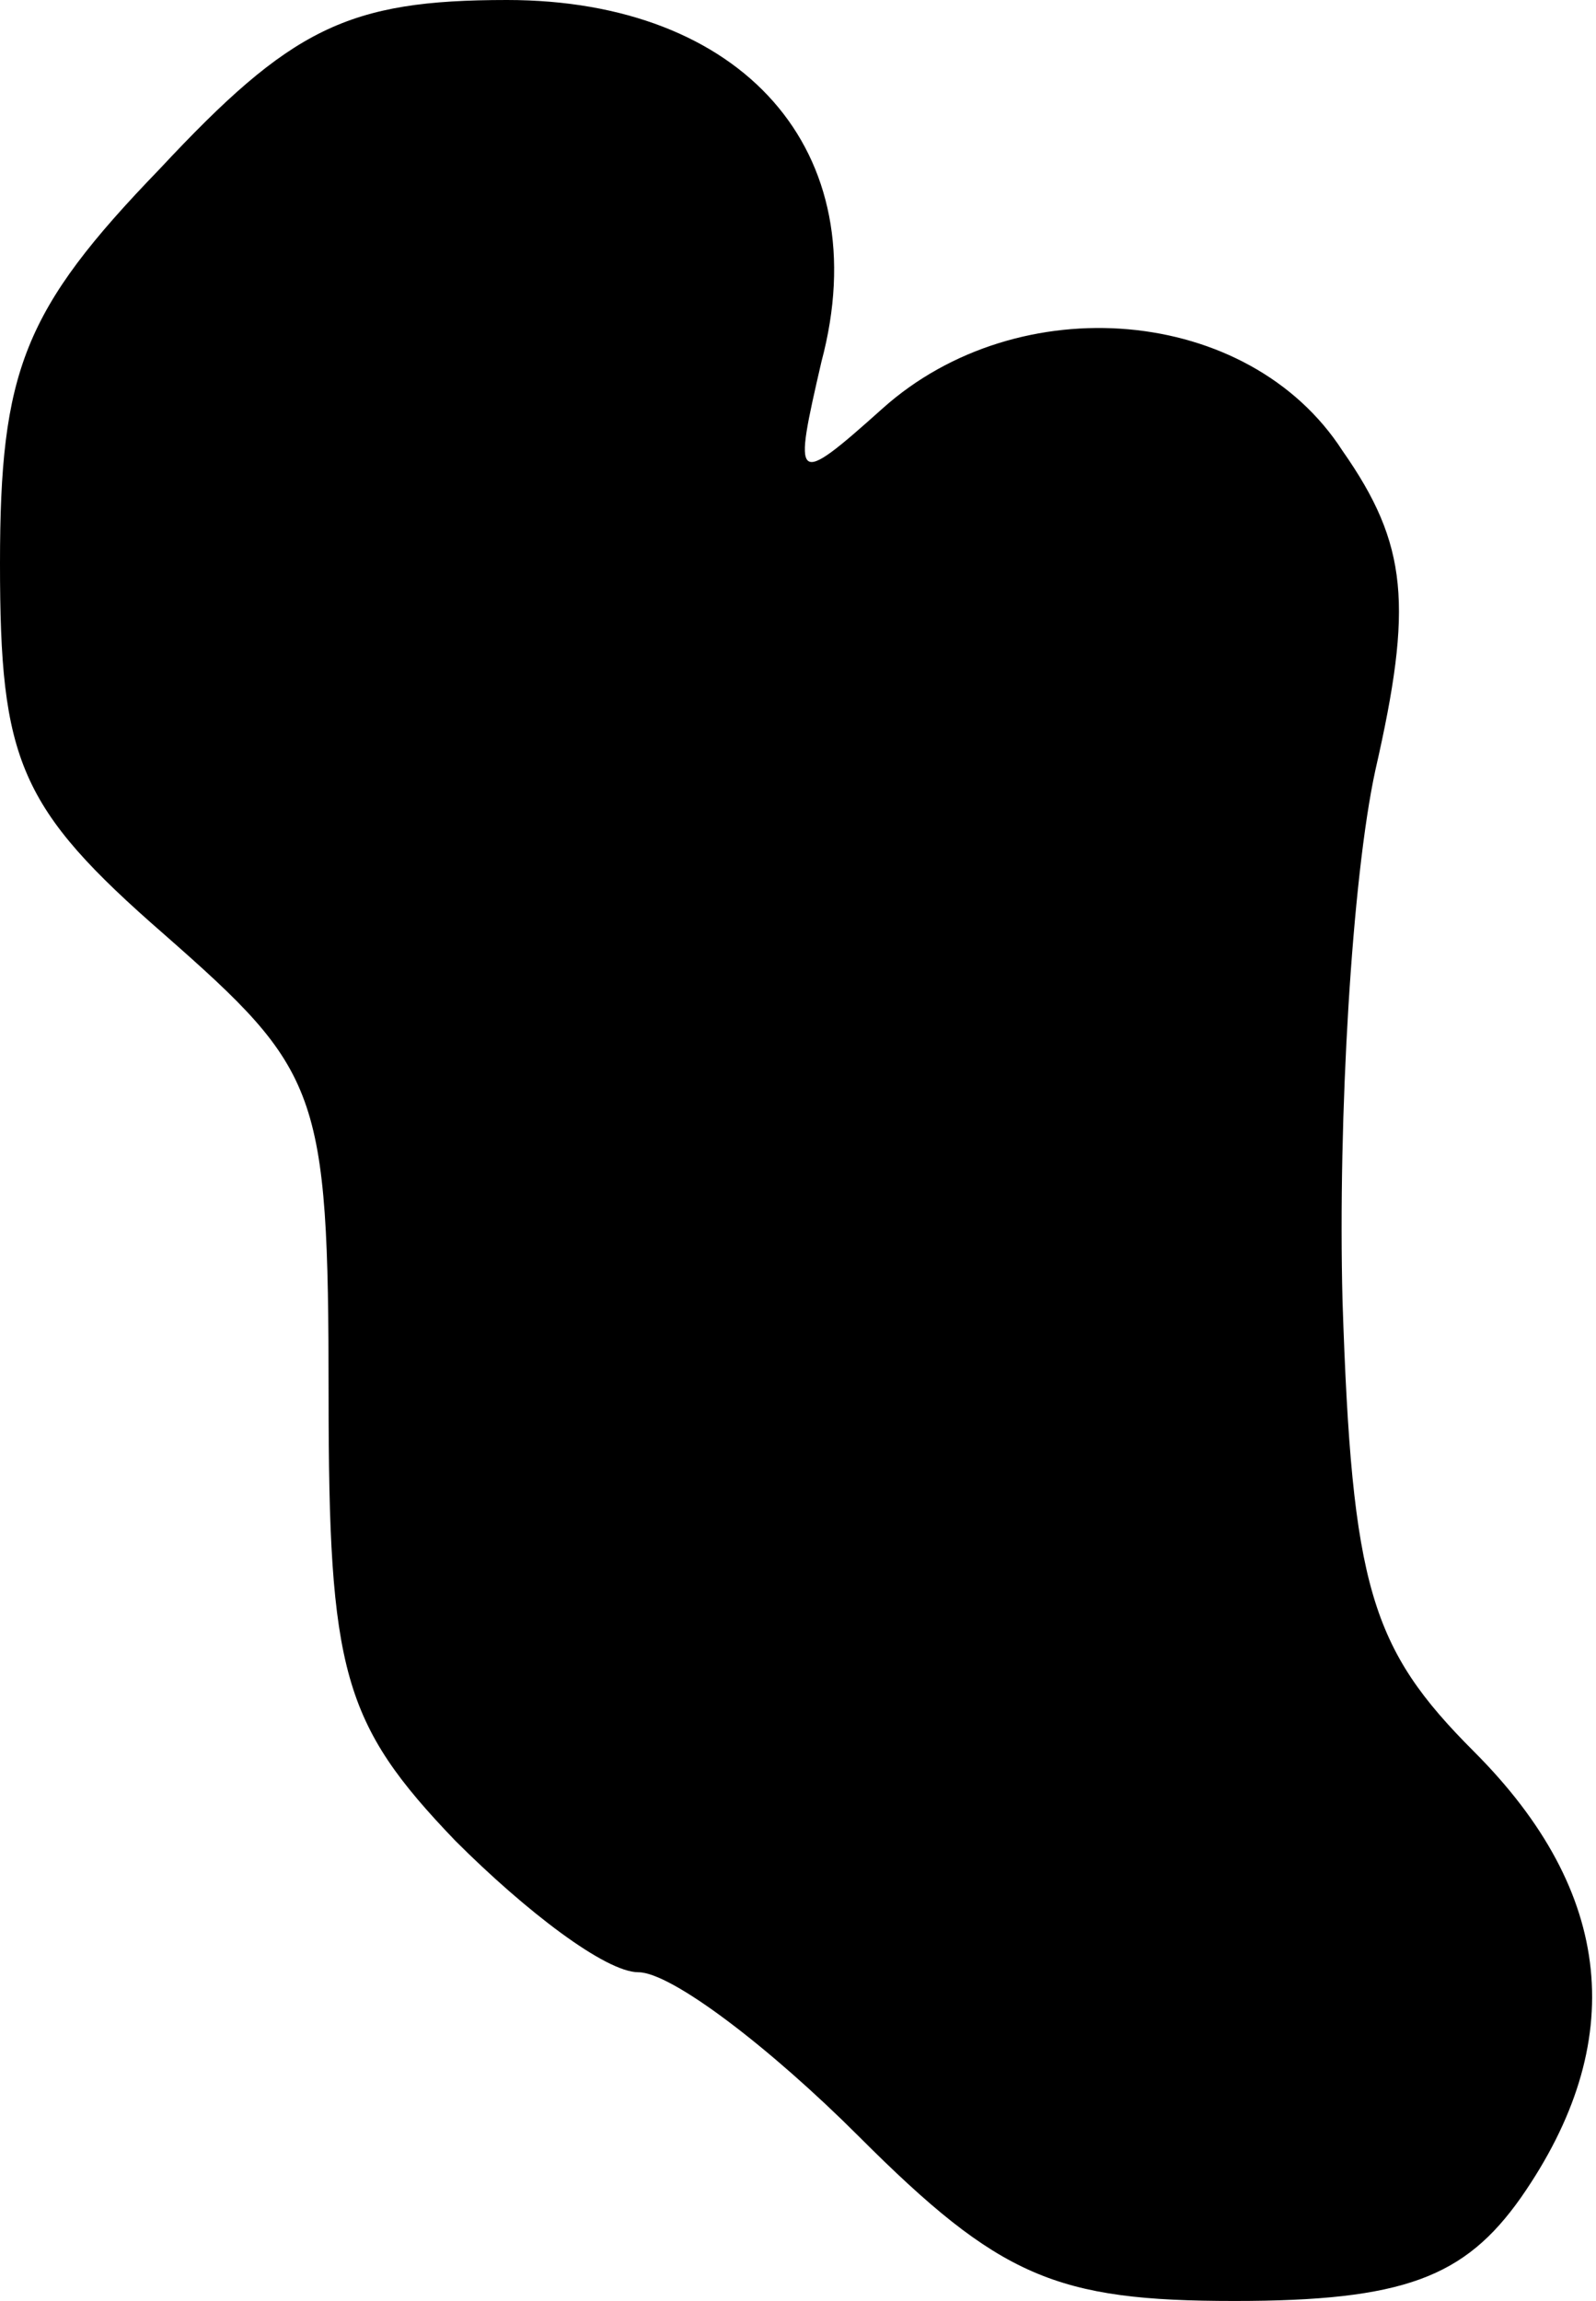 <?xml version="1.0" standalone="no"?>
<!DOCTYPE svg PUBLIC "-//W3C//DTD SVG 20010904//EN"
 "http://www.w3.org/TR/2001/REC-SVG-20010904/DTD/svg10.dtd">
<svg version="1.0" xmlns="http://www.w3.org/2000/svg"
 width="34pt" height="49pt" viewBox="0 0 34 49"
 preserveAspectRatio="xMidYMid meet">
<g transform="translate(0,49) scale(0.1,-0.1)"
fill="#000000" stroke="none">
<path fill="#000000" stroke="none" d="M34 454 c-29 -30 -34 -43 -34 -84 0
-42 4 -52 35 -79 33 -29 35 -33 35 -98 0 -59 3 -70 27 -95 15 -15 32 -28 39
-28 7 0 28 -16 47 -35 30 -30 42 -35 80 -35 36 0 49 5 61 22 23 33 20 65 -10
95 -22 22 -26 35 -28 96 -1 39 2 90 7 113 8 35 7 48 -7 68 -20 31 -69 35 -98
9 -19 -17 -19 -16 -13 10 12 45 -17 77 -67 77 -34 0 -46 -6 -74 -36z"/>
</g>
</svg>
